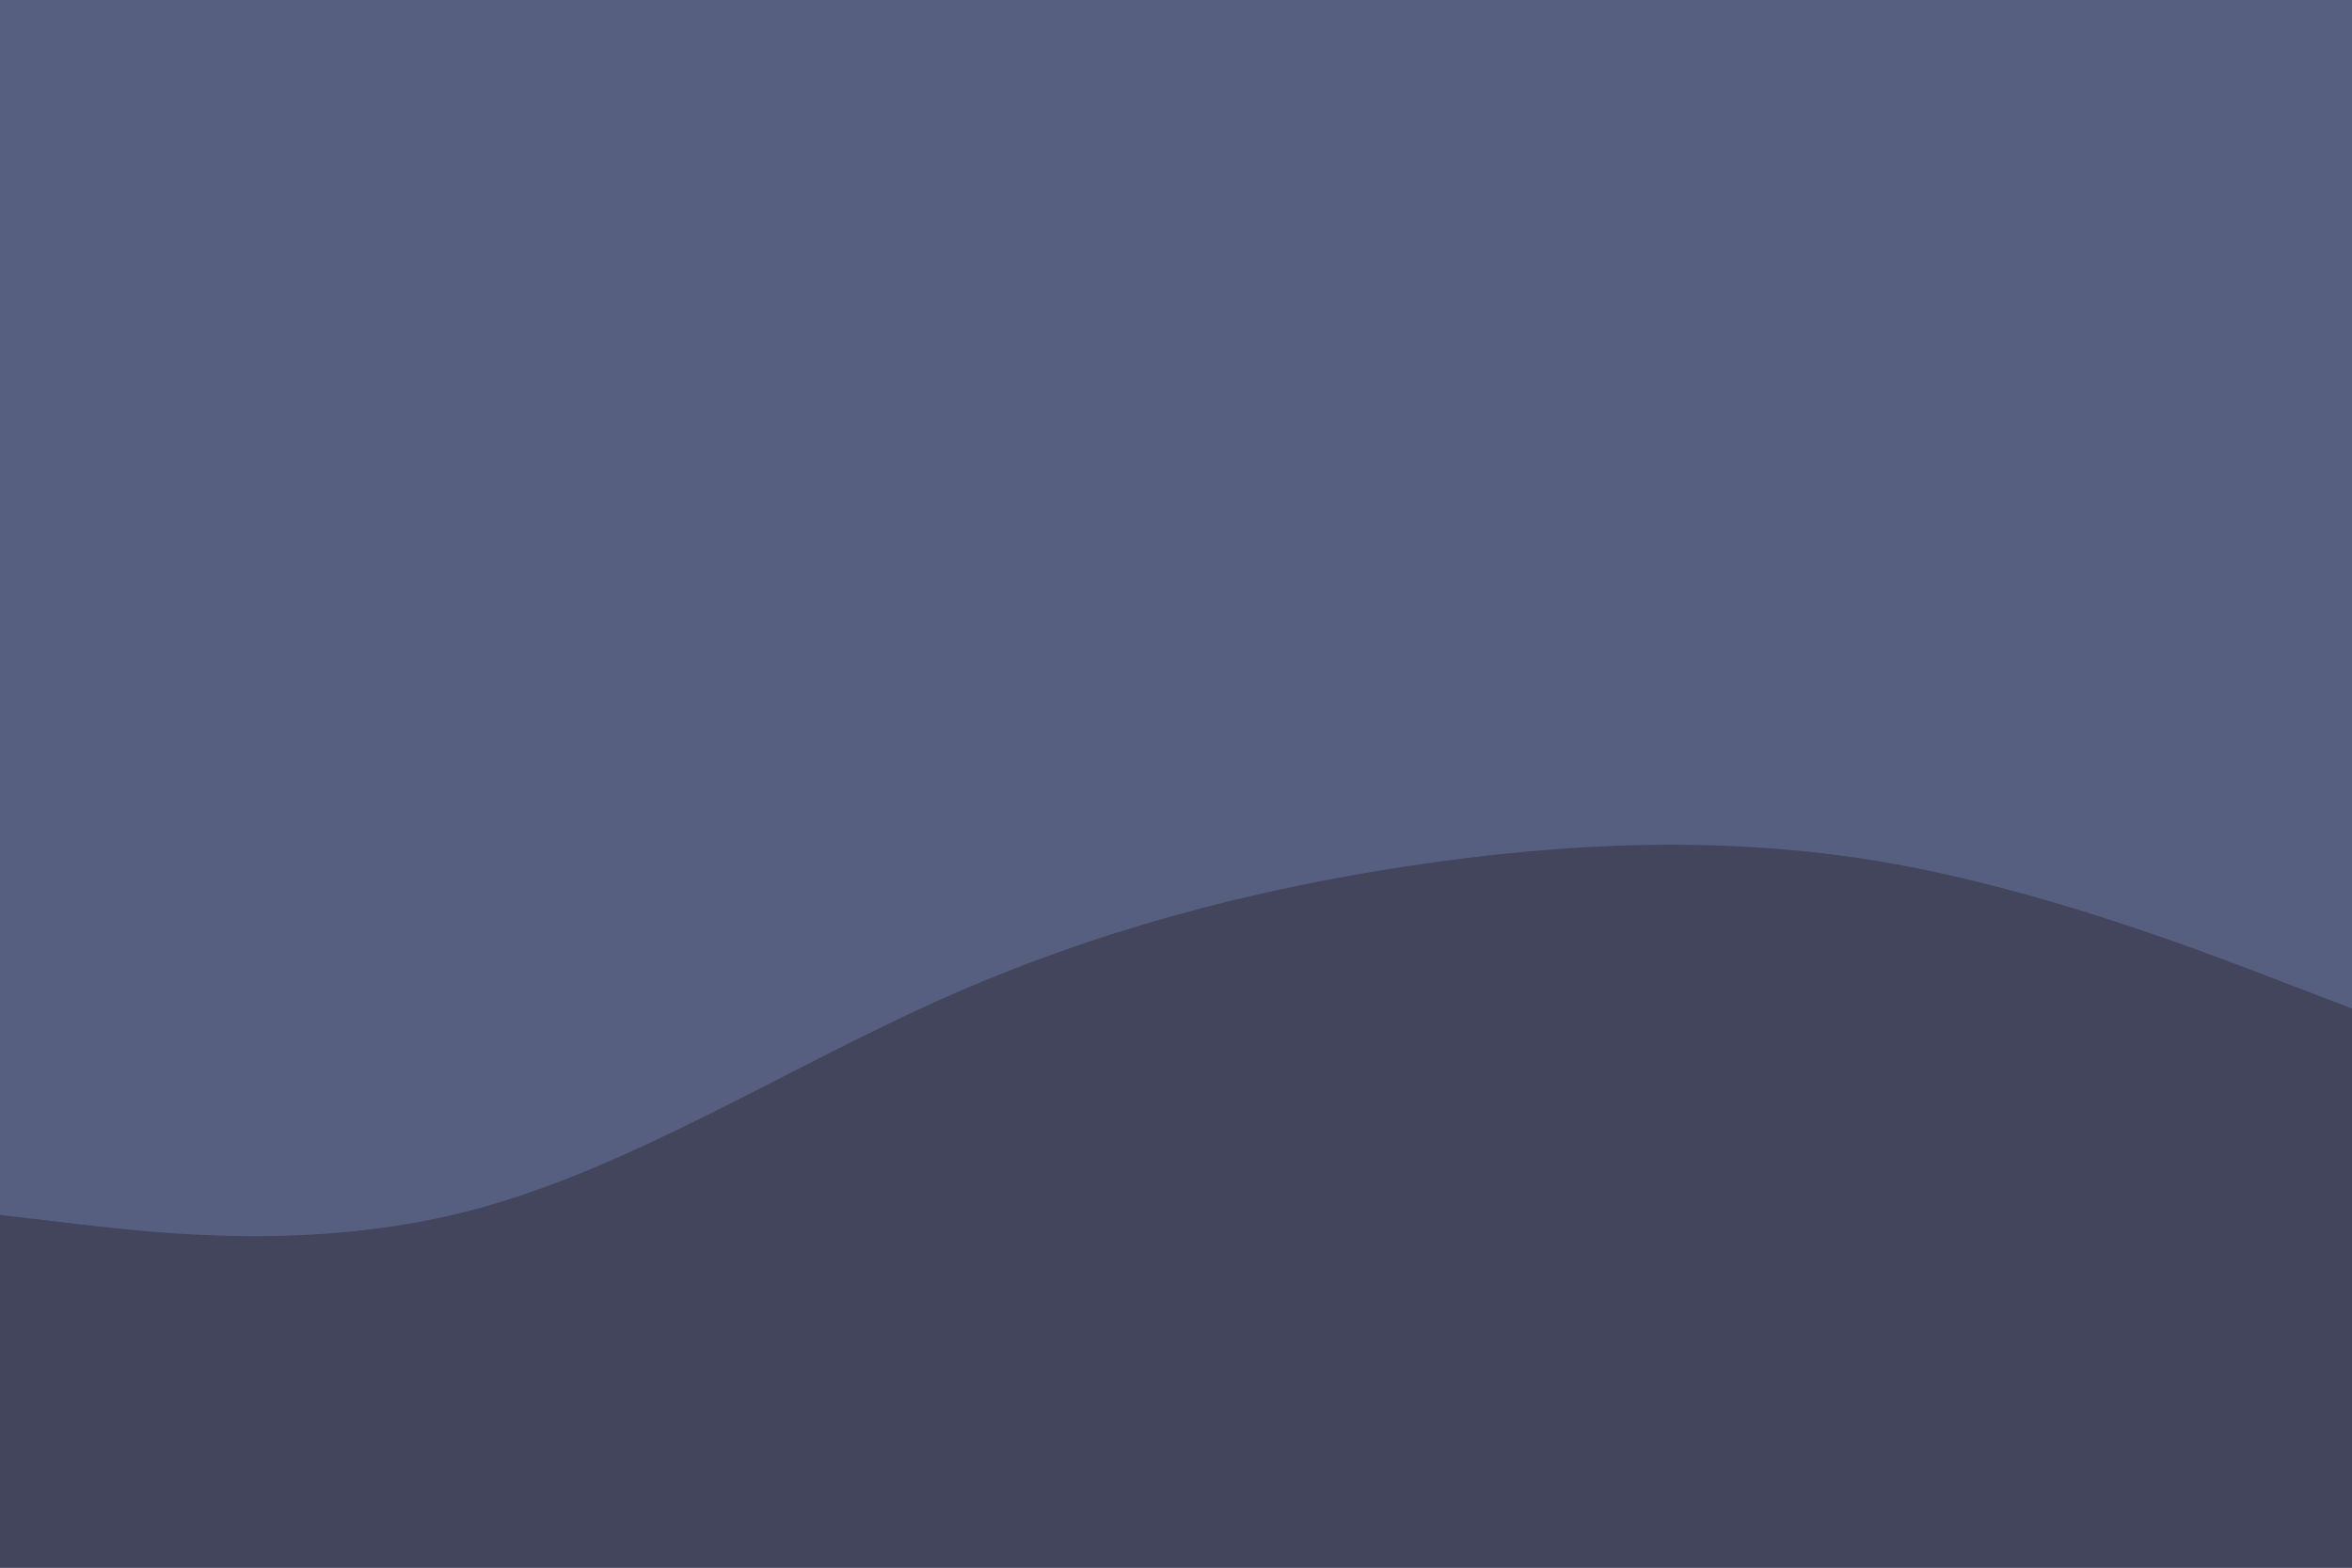 <svg id="visual" viewBox="0 0 900 600" width="900" height="600" xmlns="http://www.w3.org/2000/svg" xmlns:xlink="http://www.w3.org/1999/xlink" version="1.1"><rect x="0" y="0" width="900" height="600" fill="#575F80"></rect><path d="M0 465L30 468.5C60 472 120 479 180 463.3C240 447.7 300 409.3 360 382.5C420 355.7 480 340.3 540 331.3C600 322.3 660 319.7 720 329.8C780 340 840 363 870 374.5L900 386L900 601L870 601C840 601 780 601 720 601C660 601 600 601 540 601C480 601 420 601 360 601C300 601 240 601 180 601C120 601 60 601 30 601L0 601Z" fill="#42455B" stroke-linecap="round" stroke-linejoin="miter"></path></svg>